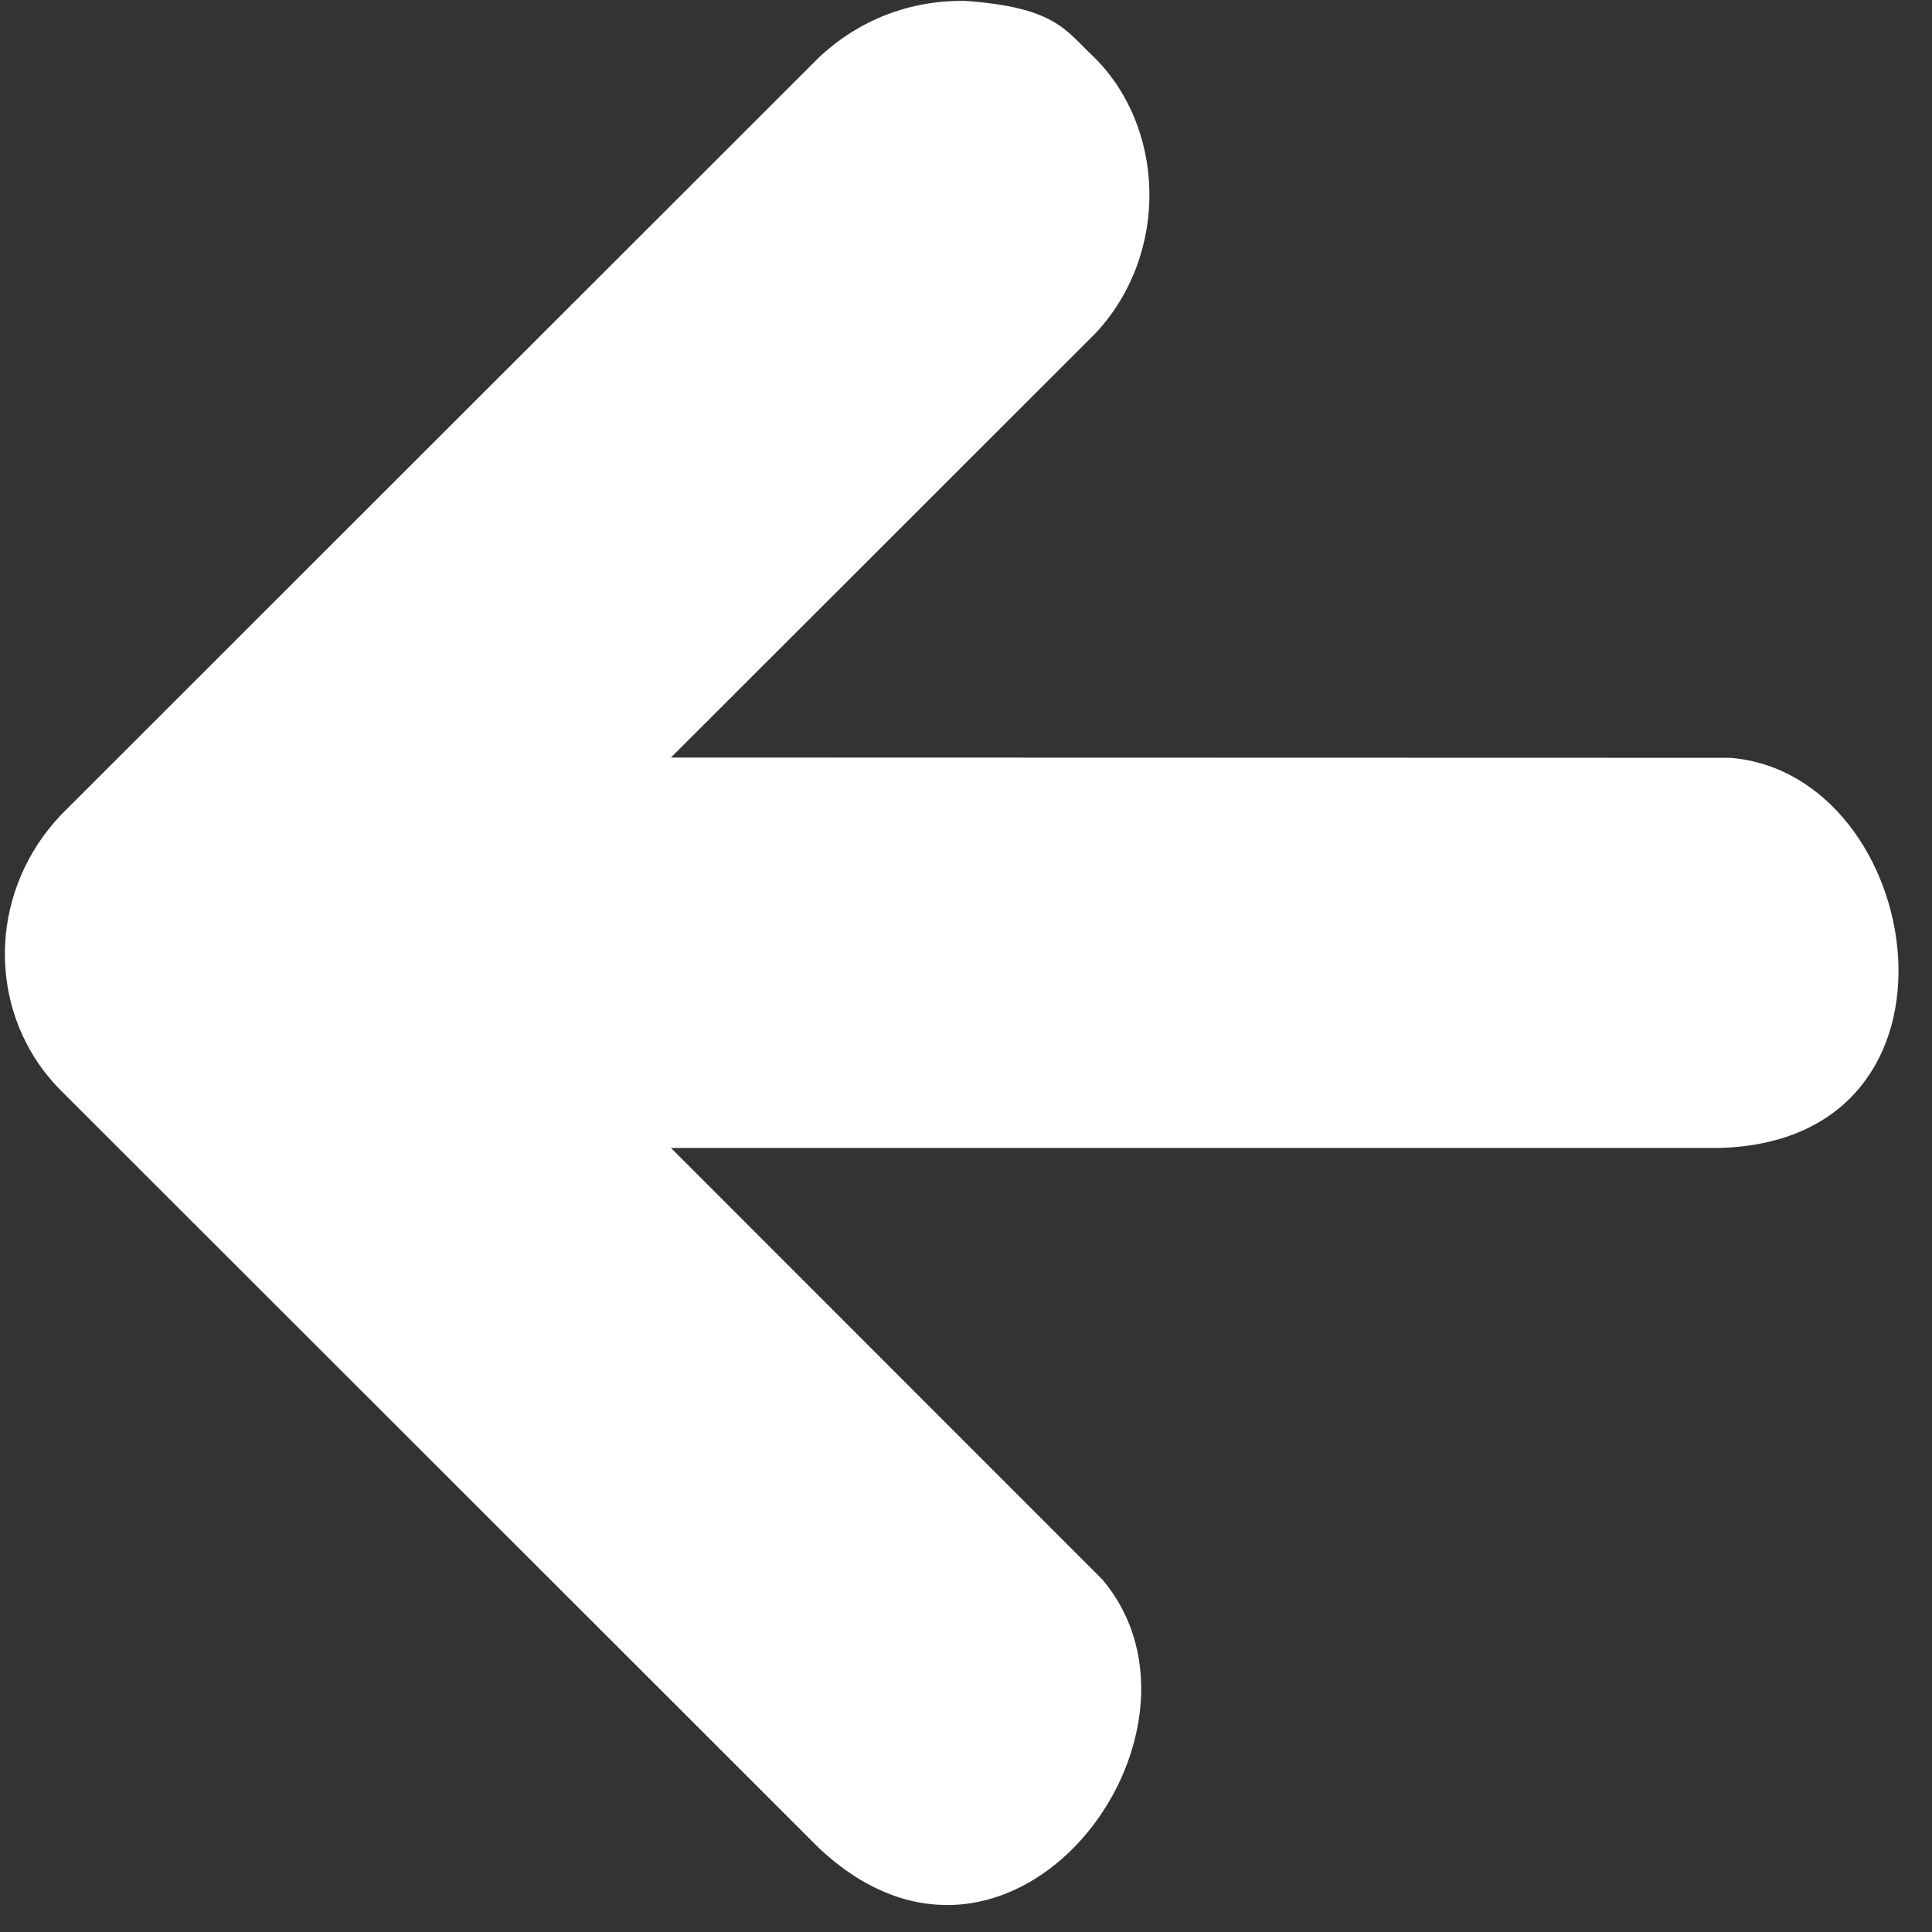 <?xml version="1.0" encoding="UTF-8" standalone="no"?>
<!DOCTYPE svg PUBLIC "-//W3C//DTD SVG 1.1//EN" "http://www.w3.org/Graphics/SVG/1.1/DTD/svg11.dtd">
<svg width="100%" height="100%" viewBox="0 0 33 33" version="1.1" xmlns="http://www.w3.org/2000/svg" xmlns:xlink="http://www.w3.org/1999/xlink" xml:space="preserve" xmlns:serif="http://www.serif.com/" style="fill-rule:evenodd;clip-rule:evenodd;stroke-linejoin:round;stroke-miterlimit:1.414;">
    <rect x="0" y="0" width="33" height="33" fill="#333333" stroke="none"/>
    <g transform="matrix(1,0,0,1,-27.109,-21.314)">
        <g transform="matrix(0.4,0,0,1.197,-46.844,-20.306)">
            <path d="M226.078,34.783C229.88,34.87 230.368,35.195 231.468,35.543C234.691,36.561 234.844,38.403 231.633,39.536L213.533,45.58L258.774,45.584C267.135,45.815 269.656,51.047 258.314,51.151L213.533,51.151L231.949,57.307C237.501,59.496 228.075,63.739 219.834,61.135C209.054,57.535 198.273,53.936 187.493,50.335C187.243,50.252 187.008,50.161 186.791,50.068C184.372,49.021 184.473,47.461 187.493,46.396L219.834,35.596C221.534,35.059 223.721,34.772 226.078,34.783Z" style="fill:white;fill-rule:nonzero;"/>
        </g>
    </g>
</svg>
